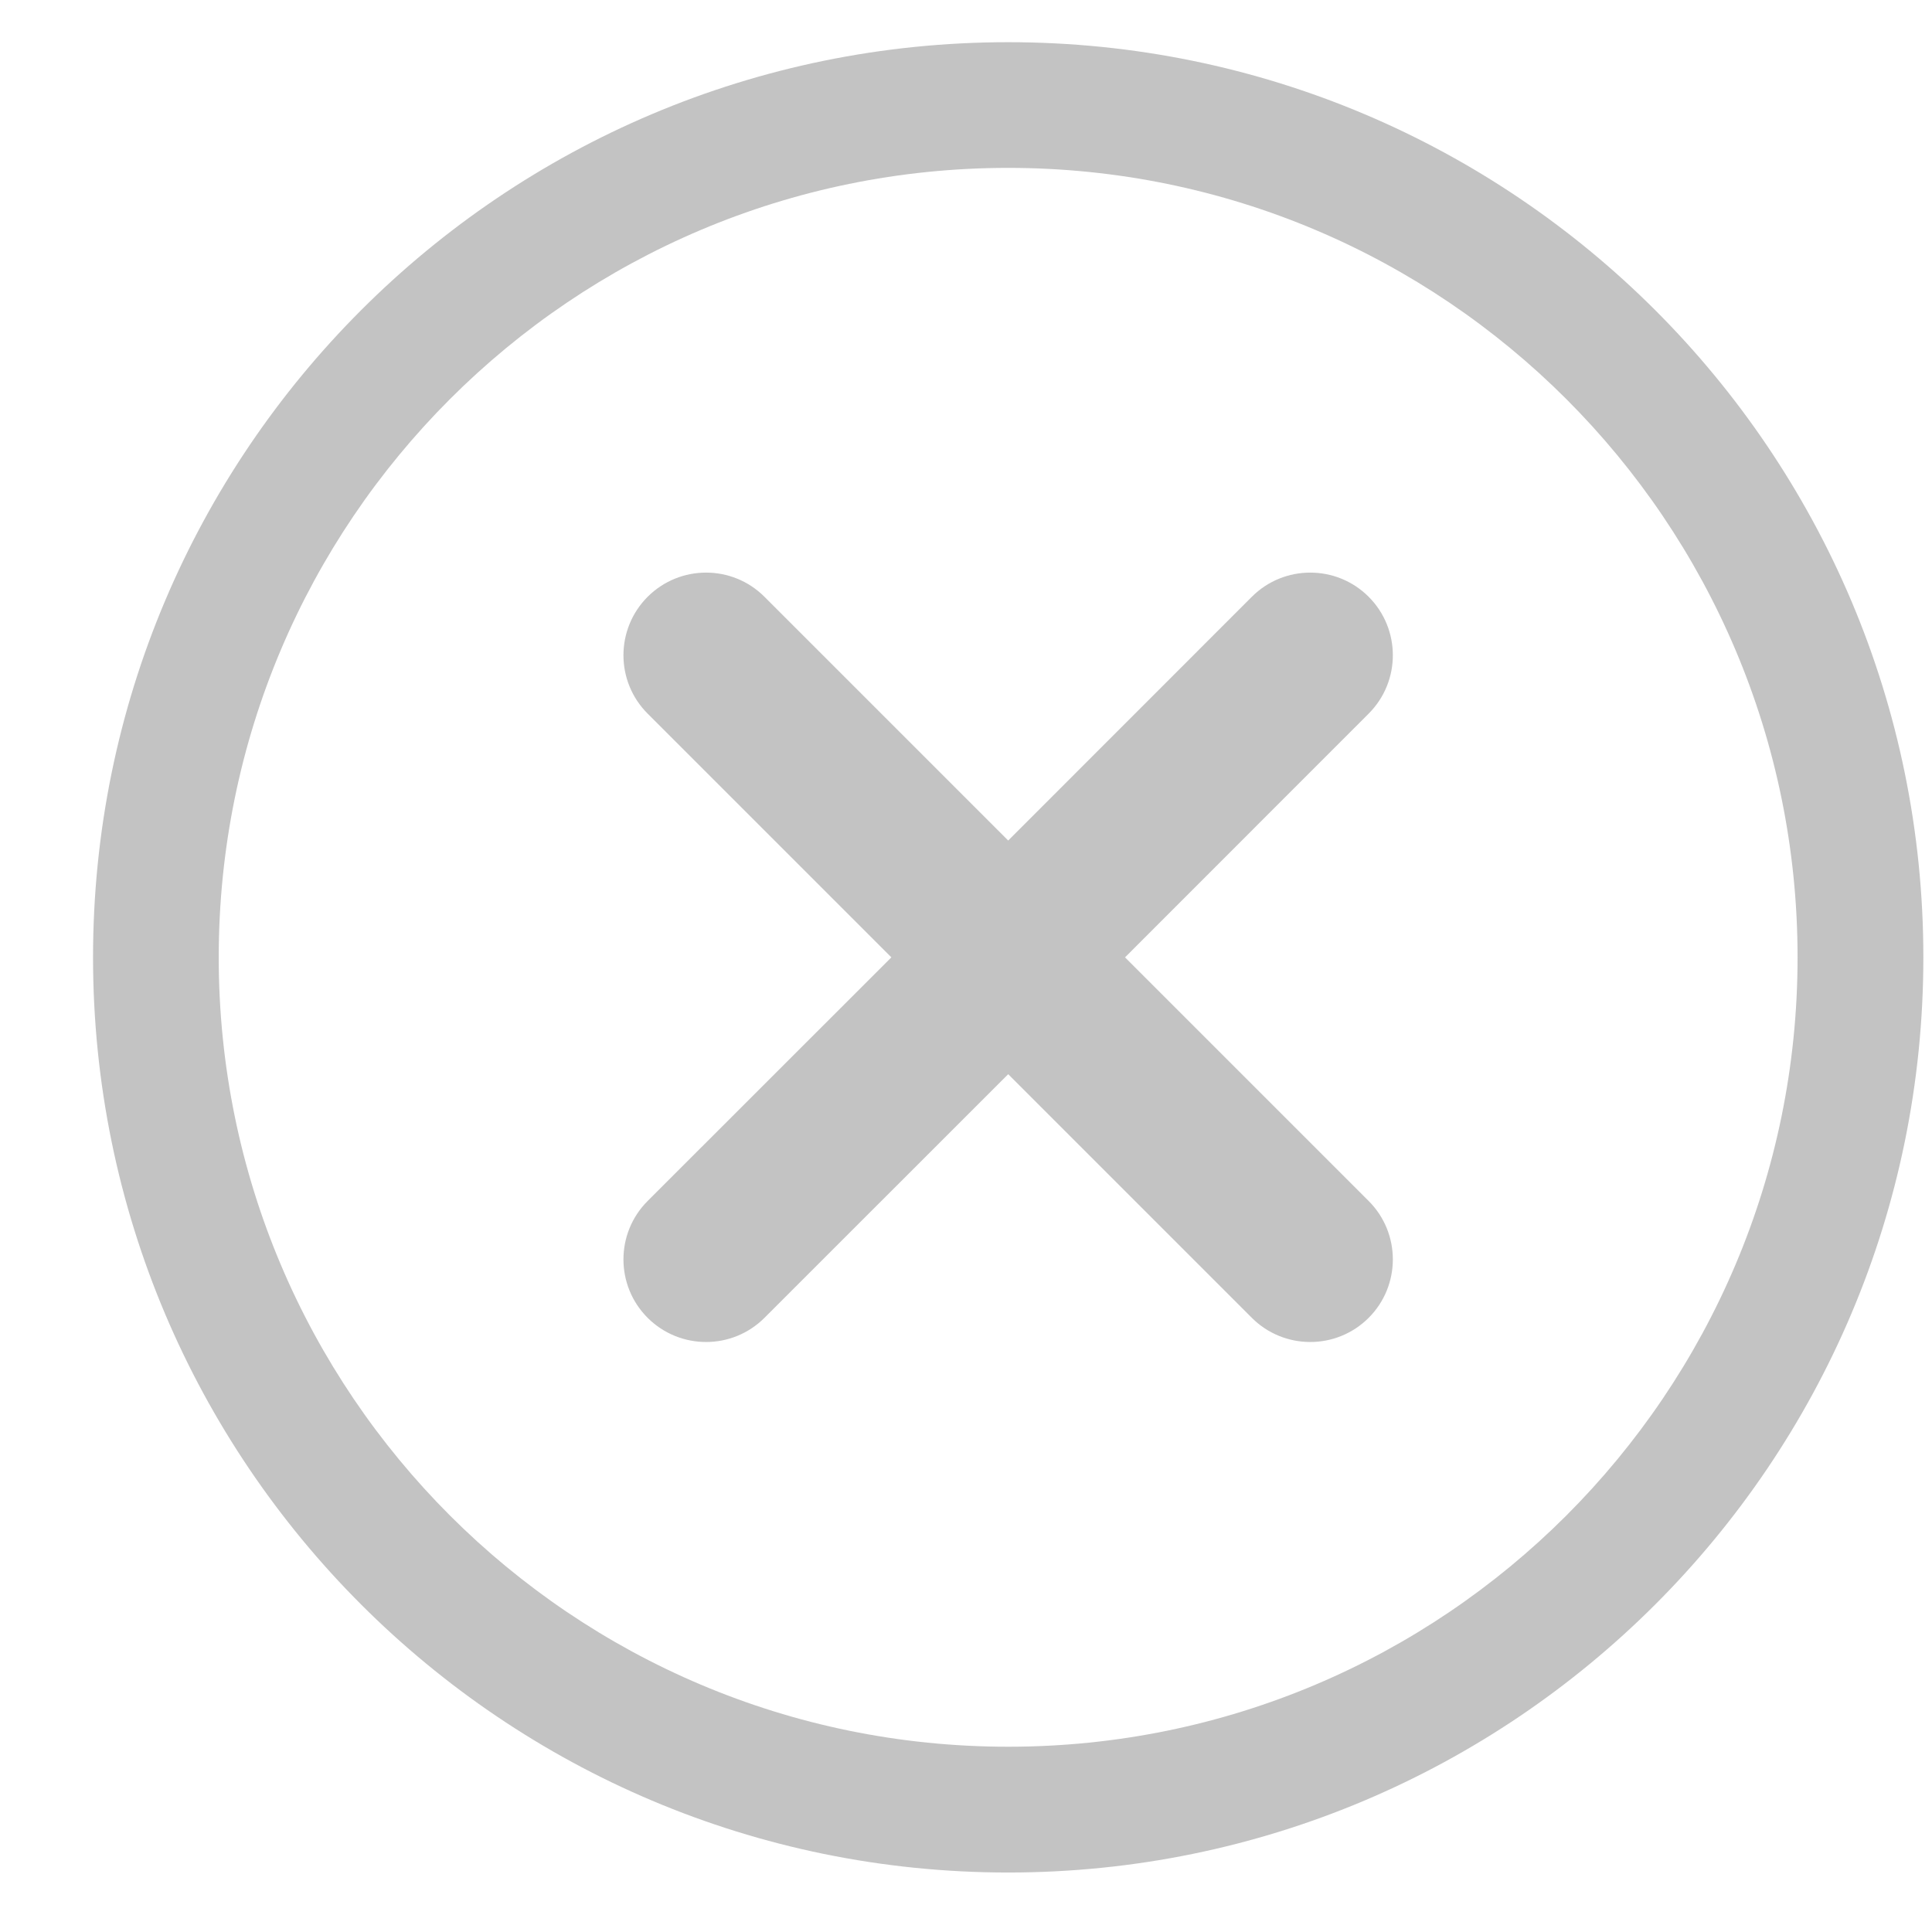 <?xml version="1.0" encoding="UTF-8"?>
<svg width="19px" height="19px" viewBox="0 0 19 19" version="1.1" xmlns="http://www.w3.org/2000/svg" xmlns:xlink="http://www.w3.org/1999/xlink">
    <!-- Generator: sketchtool 63.1 (101010) - https://sketch.com -->
    <title>2F84FF27-BDB4-45DD-9640-944F169D7F2F</title>
    <desc>Created with sketchtool.</desc>
    <g id="Page-1" stroke="none" stroke-width="1" fill="none" fill-rule="evenodd">
        <g id="Assets" transform="translate(-160, -274)" fill="#C3C3C3" fill-rule="nonzero">
            <g id="deletepicture" transform="translate(160, 273.5)">
                <path d="M9.915,0.915 C14.885,0.915 18.915,4.944 18.915,9.915 C18.915,14.885 14.885,18.915 9.915,18.915 C4.944,18.915 0.915,14.885 0.915,9.915 C0.915,4.944 4.944,0.915 9.915,0.915 Z M9.915,2.151 C5.627,2.151 2.151,5.627 2.151,9.915 C2.151,14.202 5.627,17.678 9.915,17.678 C14.202,17.678 17.678,14.202 17.678,9.915 C17.678,5.627 14.202,2.151 9.915,2.151 Z M7.518,6.369 L9.915,8.766 L12.311,6.369 C12.628,6.052 13.143,6.052 13.46,6.369 C13.777,6.687 13.777,7.201 13.46,7.518 L11.064,9.915 L13.46,12.311 C13.777,12.628 13.777,13.143 13.46,13.46 C13.143,13.777 12.628,13.777 12.311,13.46 L9.915,11.064 L7.518,13.46 C7.201,13.777 6.687,13.777 6.369,13.46 C6.052,13.143 6.052,12.628 6.369,12.311 L8.766,9.915 L6.369,7.518 C6.052,7.201 6.052,6.687 6.369,6.369 C6.687,6.052 7.201,6.052 7.518,6.369 Z"></path>
            </g>
        </g>
    </g>
</svg>